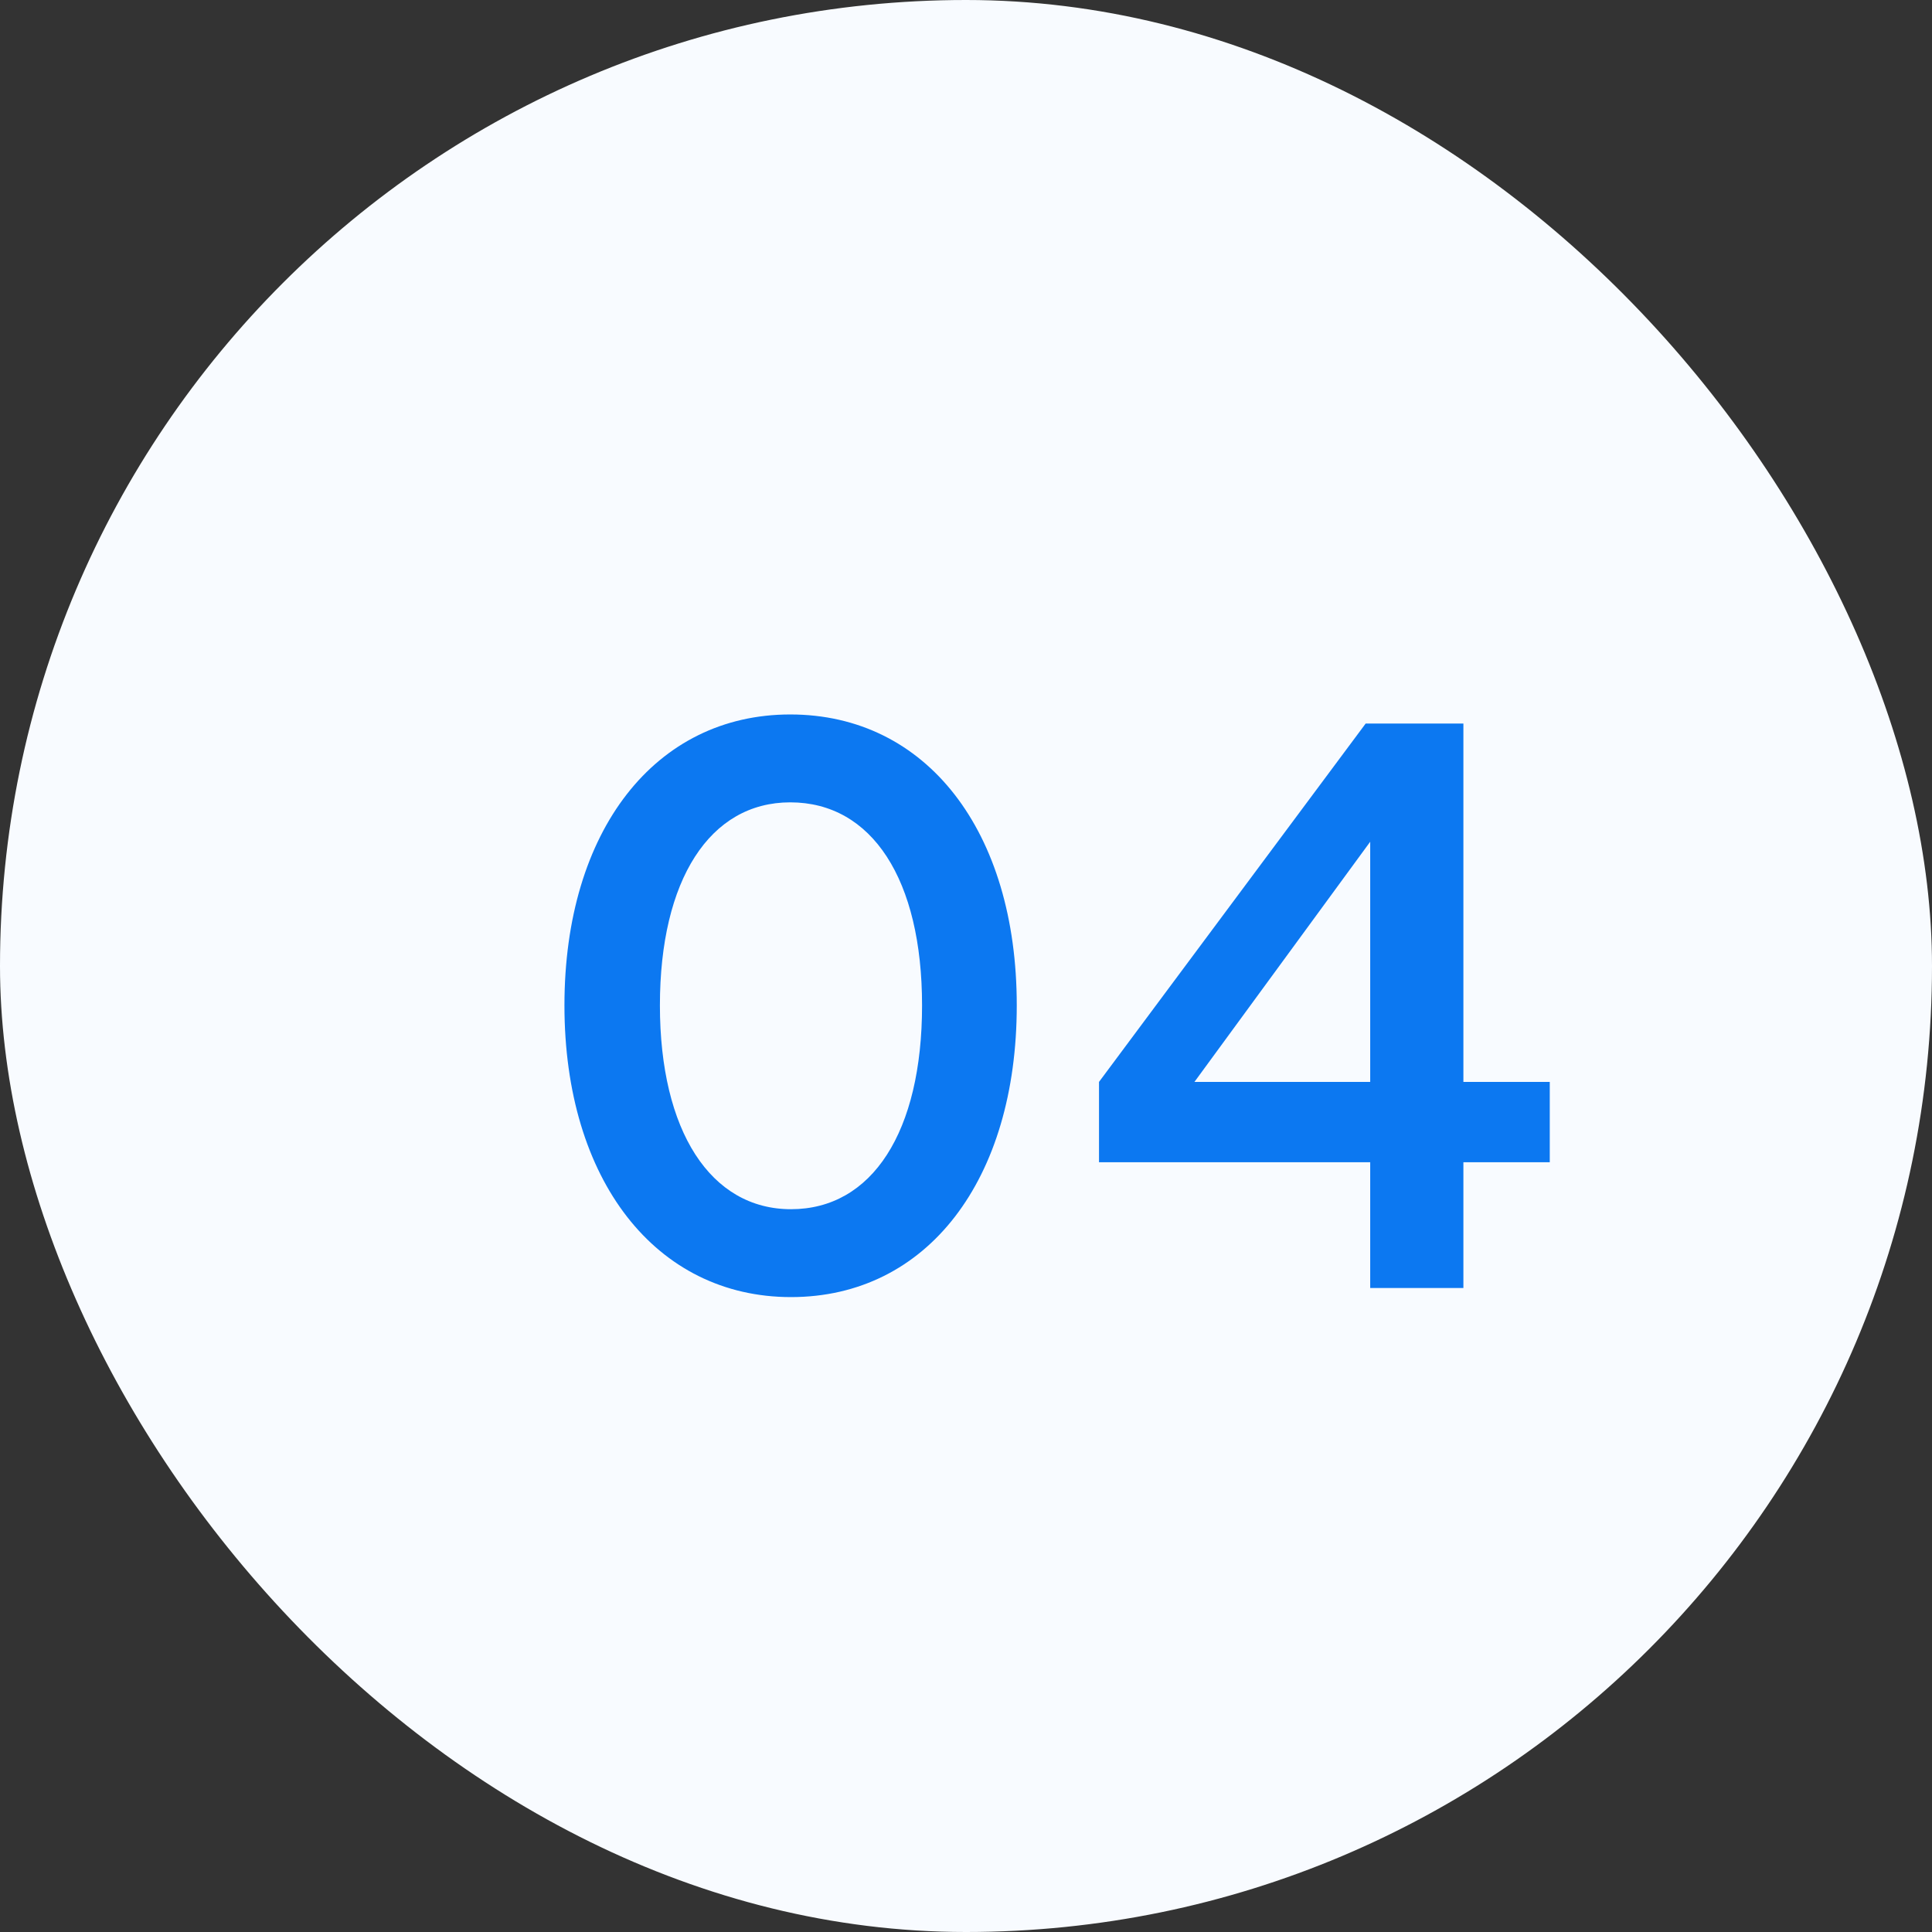 <svg width="51" height="51" viewBox="0 0 51 51" fill="none" xmlns="http://www.w3.org/2000/svg">
<rect x="0" y="0" width="51" height="51" fill="#333333" stroke="none"/>
<rect width="51" height="51" rx="25.5" fill="#F8FBFF"/>
<path d="M20.88 34.24C17.32 34.24 14.9 31.16 14.9 26.54C14.9 21.92 17.3 18.86 20.86 18.86C24.46 18.86 26.84 21.94 26.84 26.54C26.84 31.14 24.48 34.24 20.88 34.24ZM20.88 31.92C23.02 31.92 24.34 29.88 24.34 26.54C24.34 23.22 23.02 21.18 20.86 21.18C18.74 21.18 17.42 23.22 17.42 26.54C17.42 29.86 18.76 31.92 20.88 31.92ZM40.91 28.56V30.68H38.63V34H36.17V30.68H29.011V28.56L36.05 19.1H38.63V28.56H40.91ZM31.53 28.56H36.17V22.22L31.53 28.56Z" fill="#0C78F1"/>
</svg>
